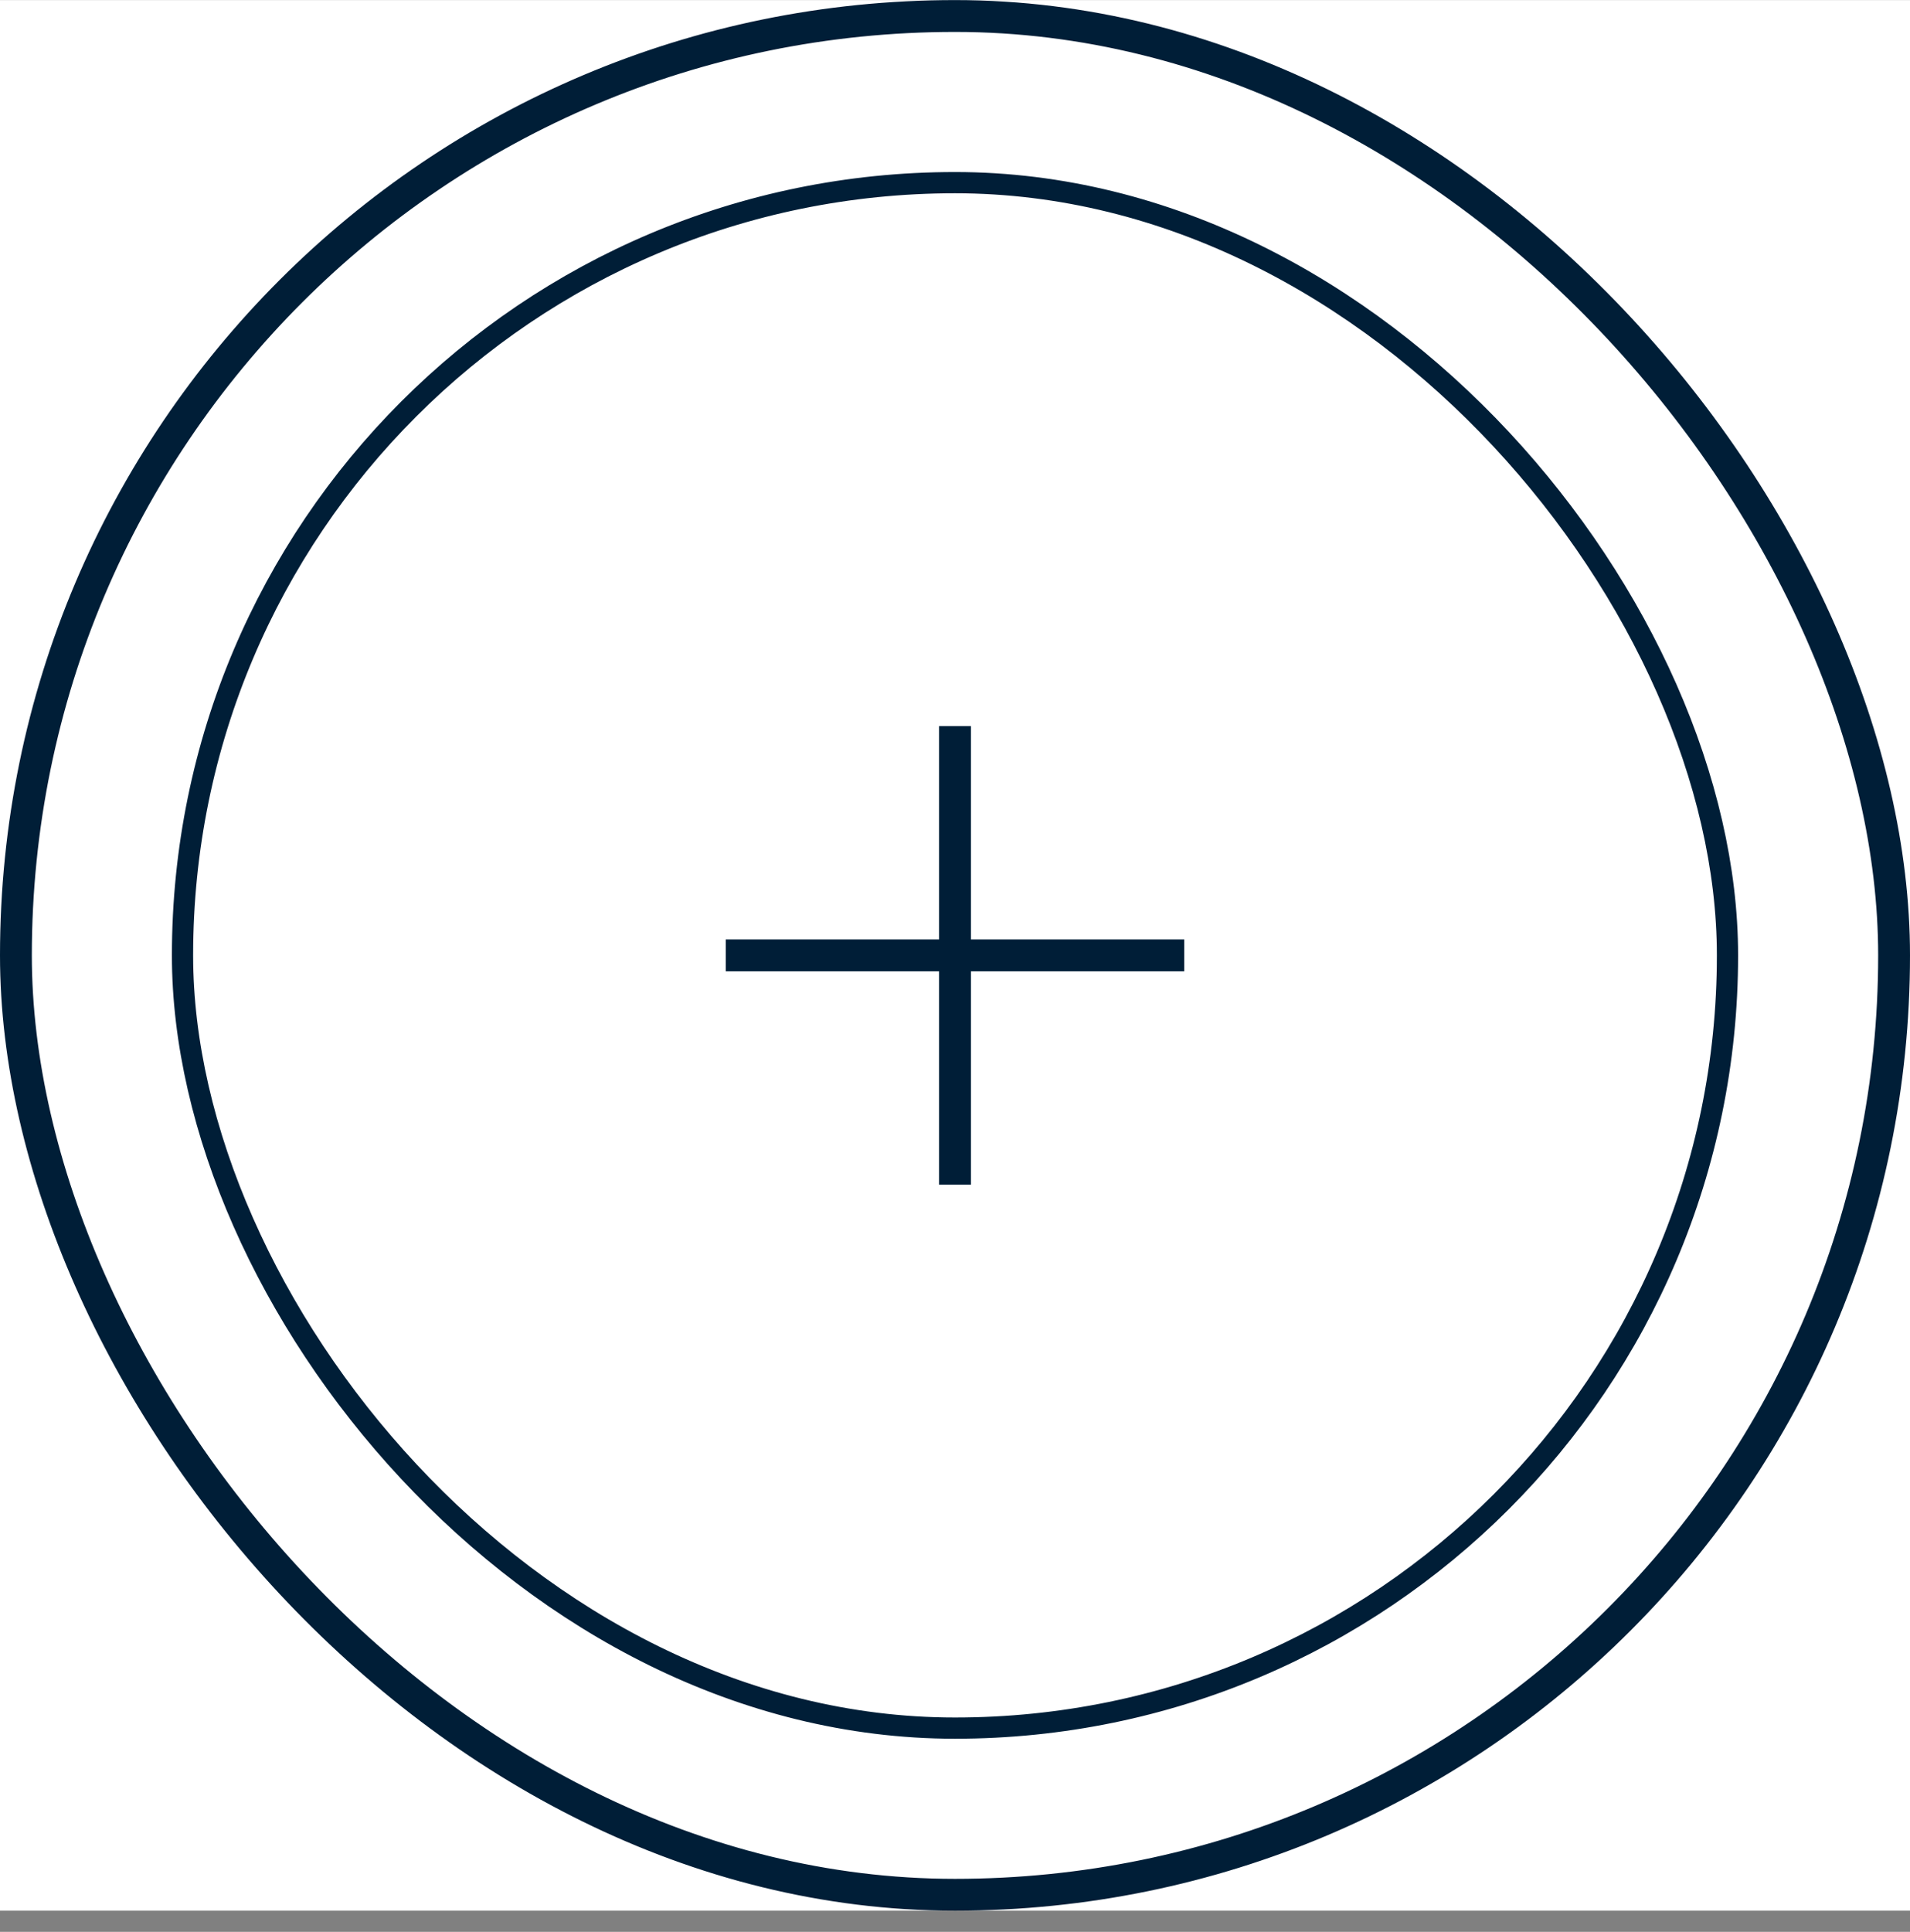 <svg width="90" height="91" viewBox="0 0 90 91" fill="none" xmlns="http://www.w3.org/2000/svg">
<rect x="0" y="0" width="90" height="91" fill="#808080" stroke="none"/>
<rect width="90" height="90" transform="translate(0 0.004)" fill="white"/>
<rect x="0.75" y="0.754" width="88.5" height="88.5" rx="44.25" stroke="#001E37" stroke-width="1.5"/>
<rect x="8.6" y="8.604" width="72.8" height="72.8" rx="36.4" stroke="#001E37"/>
<path d="M45 34.204V55.804" stroke="#001E37" stroke-width="1.5"/>
<path d="M34.2 45.004L55.8 45.004" stroke="#001E37" stroke-width="1.5"/>
</svg>
